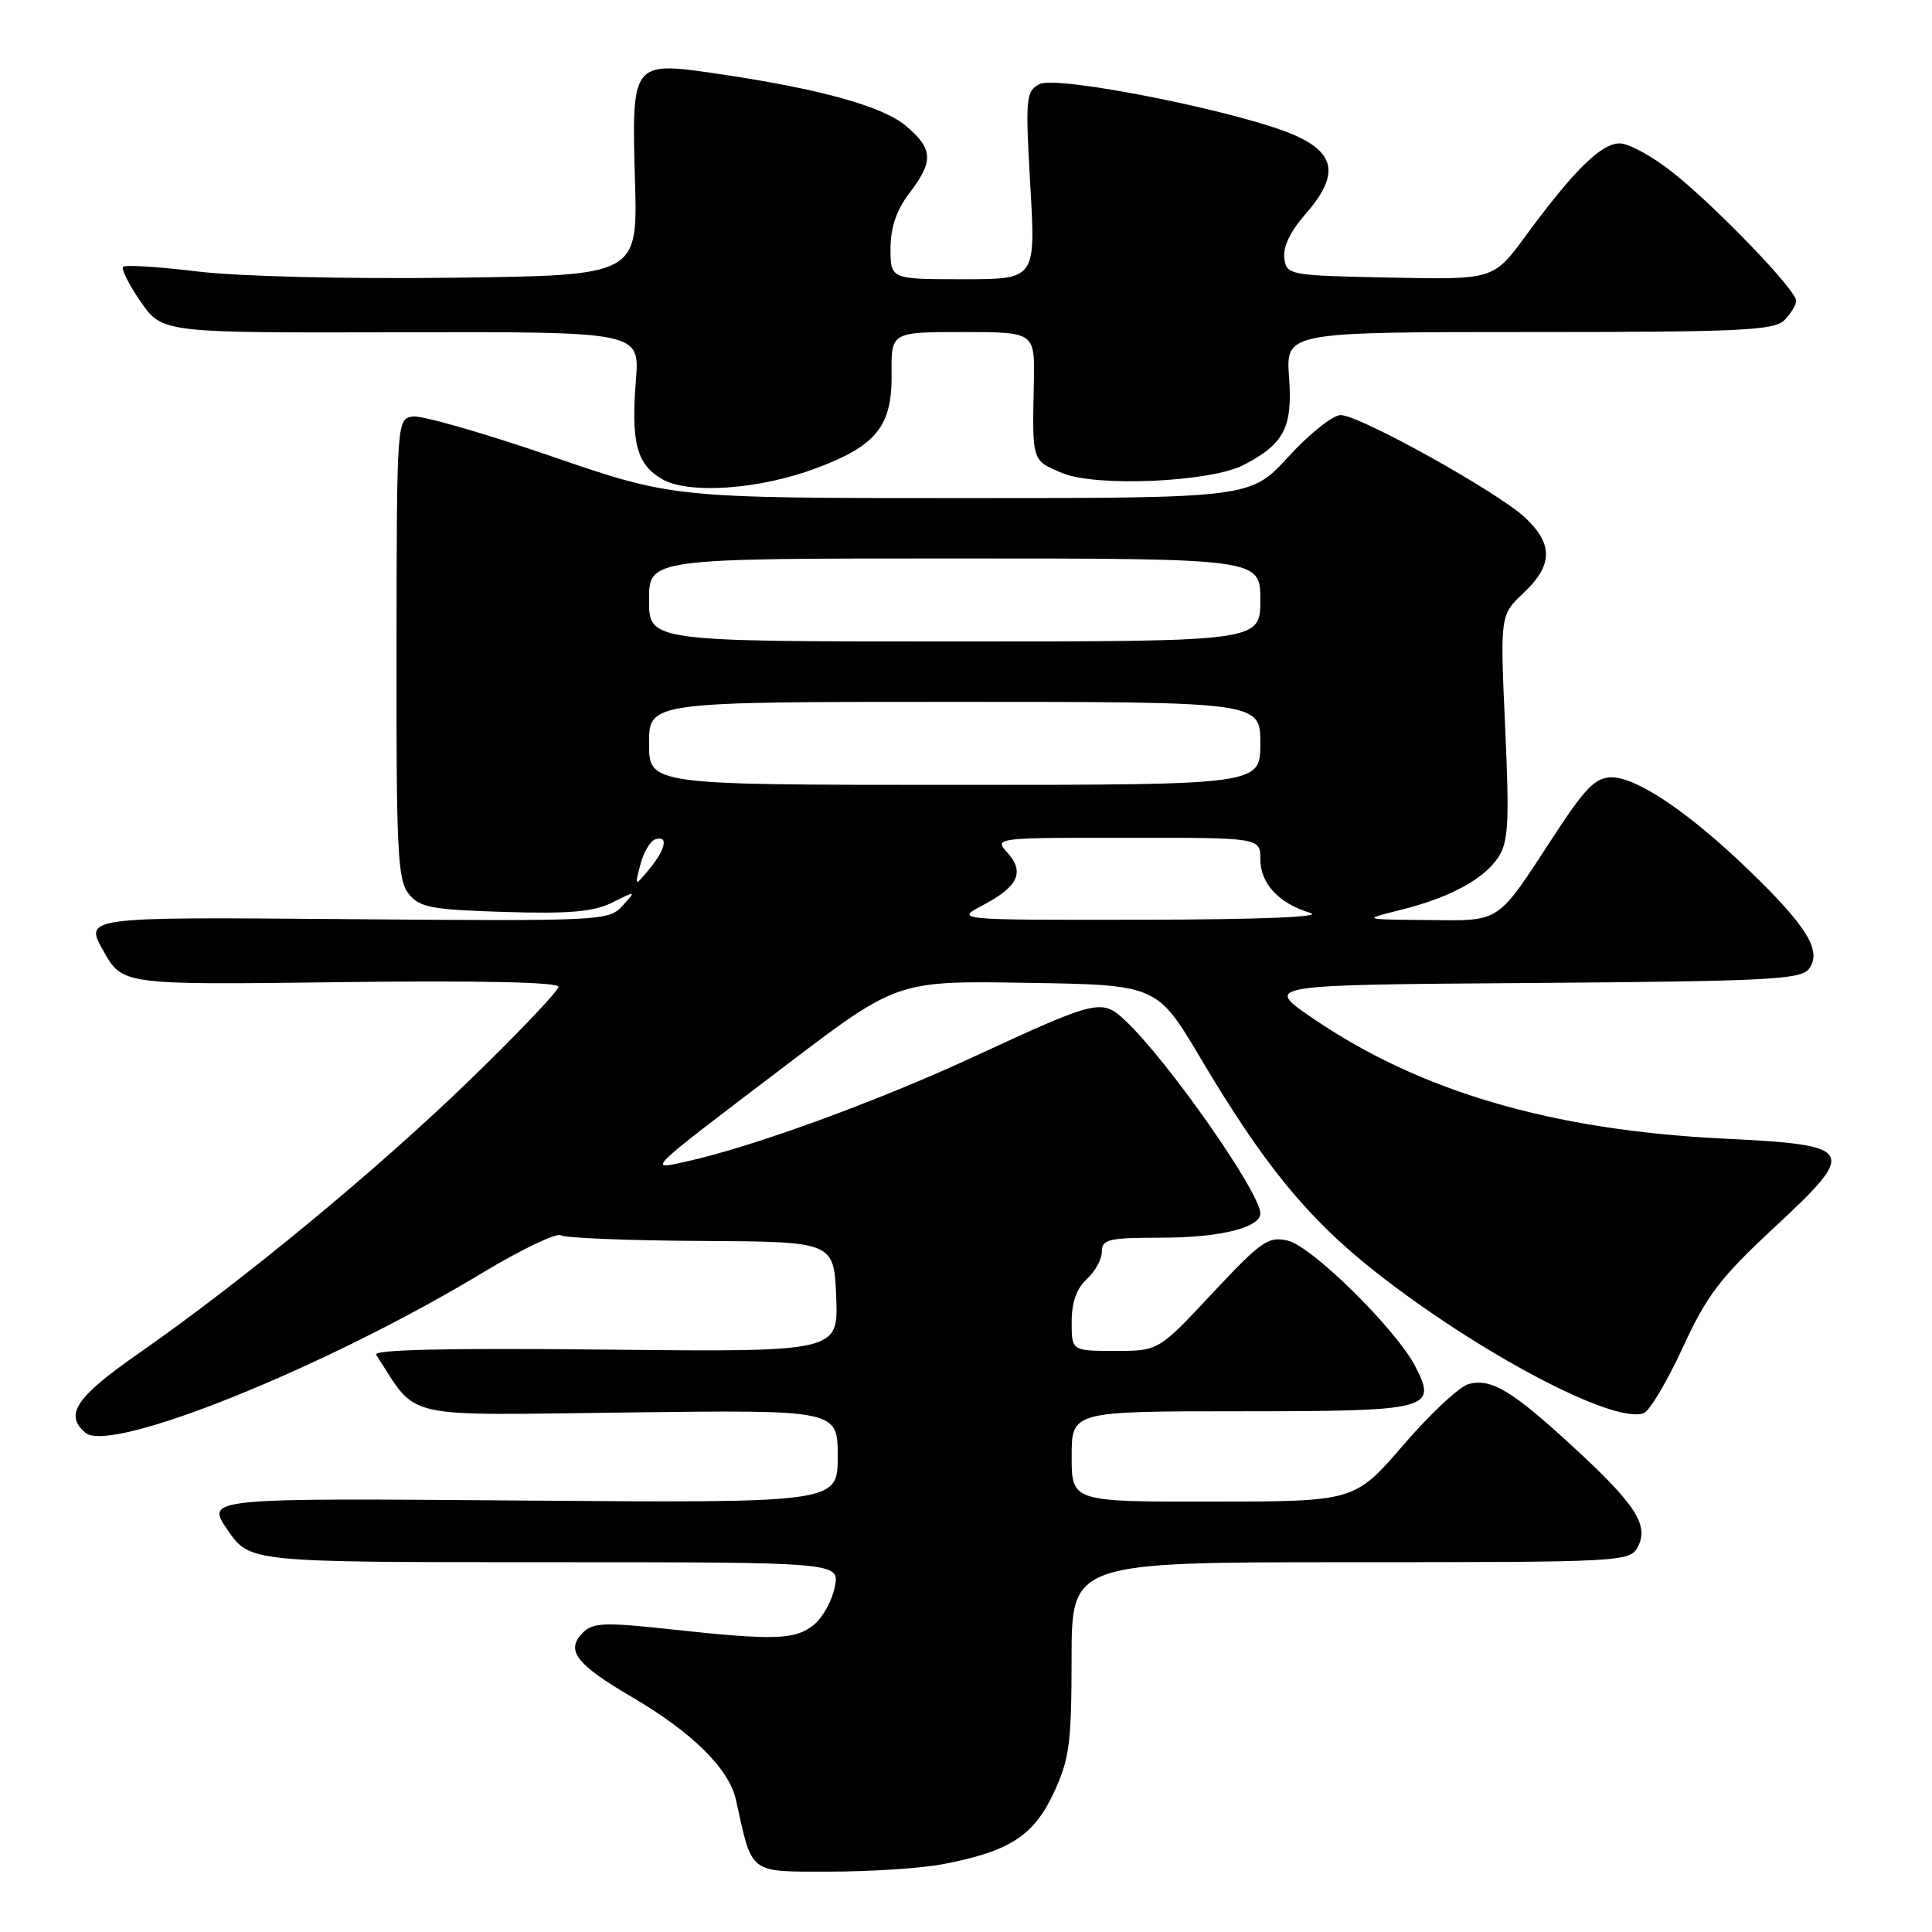 <?xml version="1.0" encoding="UTF-8" standalone="no"?>
<!DOCTYPE svg PUBLIC "-//W3C//DTD SVG 1.1//EN" "http://www.w3.org/Graphics/SVG/1.1/DTD/svg11.dtd" >
<svg xmlns="http://www.w3.org/2000/svg" xmlns:xlink="http://www.w3.org/1999/xlink" version="1.1" viewBox="0 0 256 256">
 <g >
 <path fill="currentColor"
d=" M 124.94 247.01 C 133.73 245.34 136.97 243.26 139.62 237.58 C 141.71 233.08 141.98 231.04 141.99 219.75 C 142.00 207.00 142.00 207.00 178.96 207.00 C 214.89 207.00 215.96 206.94 217.00 205.00 C 218.54 202.13 216.75 199.35 208.50 191.76 C 200.37 184.27 197.64 182.62 194.63 183.38 C 193.43 183.68 189.54 187.30 185.98 191.44 C 179.50 198.95 179.50 198.95 160.75 198.97 C 142.00 199.00 142.00 199.00 142.00 193.00 C 142.00 187.00 142.00 187.00 164.38 187.00 C 189.52 187.00 190.48 186.75 187.52 181.03 C 184.97 176.11 173.83 165.13 170.64 164.39 C 168.06 163.79 167.12 164.44 160.64 171.37 C 153.50 179.01 153.50 179.01 147.75 179.00 C 142.00 179.00 142.00 179.00 142.00 175.15 C 142.00 172.58 142.66 170.71 144.00 169.50 C 145.10 168.50 146.00 166.86 146.00 165.85 C 146.00 164.21 146.89 164.00 153.95 164.00 C 161.59 164.00 167.00 162.67 167.00 160.79 C 167.00 158.02 154.64 140.38 149.06 135.19 C 145.97 132.31 145.40 132.45 128.95 140.06 C 116.25 145.94 99.83 151.93 91.11 153.87 C 85.68 155.08 85.20 155.55 104.19 141.12 C 118.89 129.95 118.89 129.95 136.10 130.23 C 153.31 130.50 153.31 130.50 159.11 140.27 C 167.44 154.30 173.23 161.38 182.07 168.38 C 195.77 179.21 213.85 188.76 217.80 187.25 C 218.59 186.95 220.91 183.04 222.97 178.57 C 226.16 171.64 227.92 169.32 235.07 162.68 C 246.24 152.30 245.92 151.73 228.39 150.87 C 205.59 149.76 188.08 144.61 173.82 134.84 C 167.50 130.50 167.50 130.50 203.00 130.25 C 234.44 130.02 238.64 129.80 239.71 128.36 C 241.44 126.02 239.46 122.77 231.82 115.39 C 223.92 107.74 216.92 103.00 213.55 103.00 C 211.42 103.00 210.06 104.38 205.90 110.75 C 198.23 122.51 198.98 122.01 189.10 121.91 C 180.50 121.83 180.50 121.83 185.50 120.59 C 192.06 118.97 196.61 116.52 198.55 113.57 C 199.87 111.55 200.01 108.90 199.44 96.34 C 198.77 81.50 198.77 81.50 201.89 78.56 C 205.74 74.92 205.83 72.17 202.18 68.67 C 198.68 65.31 180.16 55.00 177.64 55.00 C 176.61 55.00 173.51 57.47 170.74 60.50 C 165.70 66.00 165.70 66.00 127.44 66.00 C 89.19 66.00 89.19 66.00 73.01 60.44 C 64.11 57.38 55.87 55.02 54.70 55.19 C 52.59 55.50 52.57 55.67 52.54 85.95 C 52.50 112.86 52.69 116.63 54.16 118.45 C 55.62 120.25 57.17 120.54 66.88 120.84 C 75.50 121.10 78.64 120.82 81.13 119.59 C 84.31 118.00 84.31 118.00 82.47 120.04 C 80.67 122.02 79.75 122.07 45.89 121.79 C 11.16 121.50 11.16 121.50 13.70 126.00 C 16.23 130.51 16.23 130.51 45.12 130.14 C 63.41 129.91 74.00 130.14 74.00 130.75 C 74.00 131.29 68.71 136.85 62.25 143.11 C 49.91 155.07 32.15 169.73 18.25 179.42 C 10.04 185.14 8.48 187.49 11.34 189.86 C 14.71 192.66 43.12 181.21 63.87 168.69 C 69.03 165.58 73.72 163.33 74.30 163.68 C 74.87 164.04 83.26 164.38 92.92 164.43 C 110.50 164.53 110.50 164.53 110.80 171.84 C 111.09 179.15 111.09 179.15 80.13 178.83 C 59.38 178.61 49.40 178.83 49.84 179.51 C 55.50 188.20 52.58 187.53 83.12 187.16 C 111.00 186.81 111.00 186.81 111.00 192.98 C 111.00 199.15 111.00 199.15 69.12 198.83 C 27.25 198.50 27.25 198.50 30.17 202.75 C 33.10 207.00 33.10 207.00 72.17 207.00 C 111.25 207.00 111.25 207.00 110.62 210.25 C 110.28 212.04 109.05 214.29 107.89 215.25 C 105.42 217.30 102.66 217.39 88.93 215.90 C 80.16 214.94 78.57 215.00 77.25 216.32 C 74.90 218.67 76.28 220.49 83.69 224.84 C 91.76 229.57 96.61 234.37 97.52 238.50 C 99.71 248.45 99.12 248.00 109.94 248.00 C 115.32 248.00 122.07 247.56 124.94 247.01 Z  M 108.15 62.04 C 116.14 59.06 118.22 56.45 118.14 49.57 C 118.08 44.00 118.08 44.00 127.60 44.00 C 137.13 44.00 137.13 44.00 136.99 50.75 C 136.77 61.20 136.70 60.98 140.75 62.68 C 145.24 64.56 160.38 63.89 164.79 61.61 C 170.14 58.84 171.29 56.64 170.81 50.04 C 170.37 44.00 170.37 44.00 202.61 44.00 C 230.59 44.00 235.06 43.79 236.43 42.43 C 237.29 41.56 238.00 40.41 238.00 39.85 C 238.00 38.44 227.45 27.47 221.66 22.86 C 219.00 20.74 215.82 19.00 214.61 19.00 C 212.16 19.00 208.55 22.56 202.14 31.28 C 197.89 37.06 197.89 37.06 184.20 36.78 C 170.79 36.51 170.49 36.45 170.18 34.22 C 169.97 32.76 170.97 30.66 172.93 28.43 C 177.44 23.29 177.06 20.36 171.56 17.92 C 164.56 14.83 140.02 9.92 137.72 11.15 C 135.93 12.11 135.86 12.99 136.52 24.59 C 137.24 37.00 137.24 37.00 127.62 37.00 C 118.00 37.00 118.00 37.00 118.00 32.93 C 118.00 30.14 118.78 27.84 120.50 25.59 C 123.74 21.34 123.65 19.73 120.03 16.67 C 116.90 14.05 108.50 11.73 94.83 9.74 C 83.75 8.12 83.68 8.21 84.14 23.97 C 84.50 36.50 84.50 36.50 60.00 36.80 C 45.76 36.98 31.59 36.63 26.17 35.97 C 21.03 35.35 16.60 35.07 16.32 35.35 C 16.03 35.64 17.08 37.72 18.65 39.99 C 21.51 44.11 21.51 44.11 53.14 44.03 C 84.77 43.95 84.77 43.95 84.26 50.39 C 83.59 58.65 84.38 61.58 87.76 63.50 C 91.32 65.52 100.64 64.86 108.15 62.04 Z  M 130.30 119.91 C 134.93 117.46 135.81 115.55 133.47 112.96 C 131.71 111.02 131.87 111.00 149.35 111.00 C 167.00 111.00 167.00 111.00 167.00 113.85 C 167.00 117.08 169.46 119.72 173.64 120.97 C 175.41 121.50 166.99 121.84 151.50 121.87 C 126.50 121.91 126.50 121.91 130.30 119.91 Z  M 84.85 114.57 C 85.27 112.95 86.15 111.45 86.80 111.23 C 88.60 110.63 88.24 112.48 86.05 115.14 C 84.09 117.50 84.09 117.50 84.85 114.57 Z  M 86.00 98.50 C 86.00 93.00 86.00 93.00 126.50 93.00 C 167.00 93.00 167.00 93.00 167.00 98.50 C 167.00 104.00 167.00 104.00 126.50 104.00 C 86.00 104.00 86.00 104.00 86.00 98.50 Z  M 86.00 79.50 C 86.00 74.00 86.00 74.00 126.50 74.00 C 167.00 74.00 167.00 74.00 167.00 79.50 C 167.00 85.00 167.00 85.00 126.50 85.00 C 86.00 85.00 86.00 85.00 86.00 79.50 Z "/>
</g>
</svg>